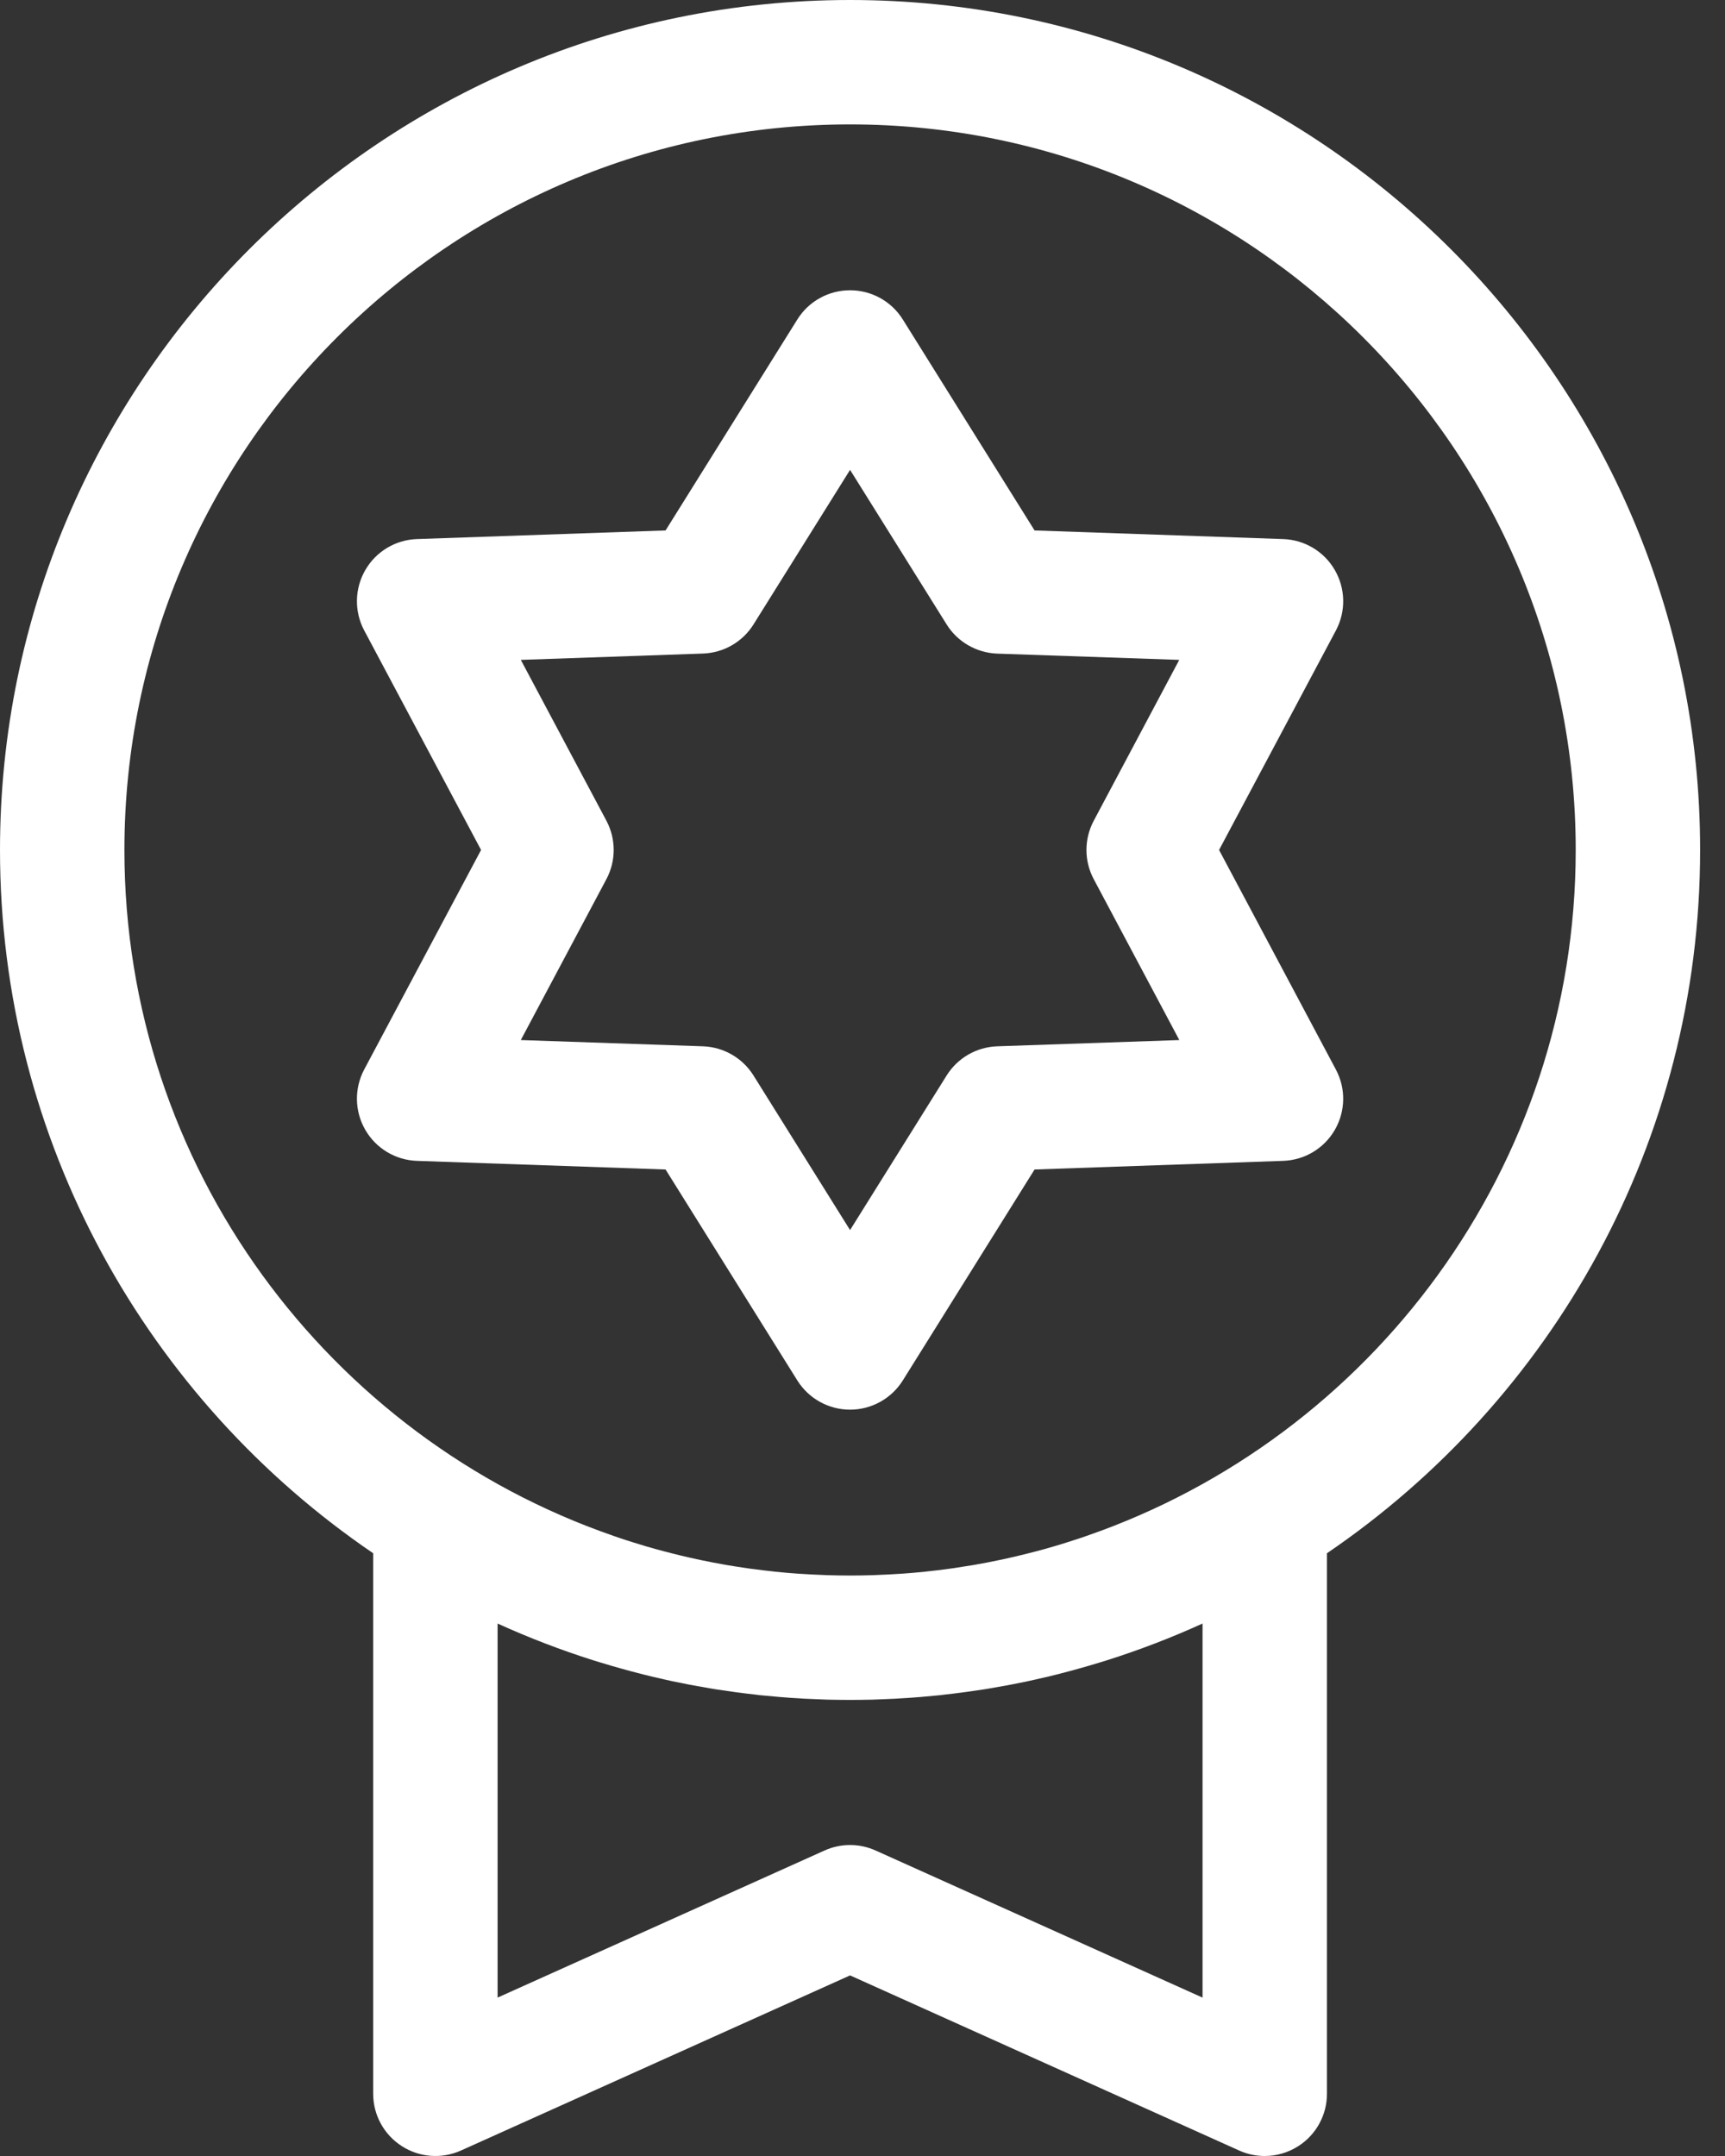 <svg width="24" height="30" viewBox="0 0 24 30" fill="none" xmlns="http://www.w3.org/2000/svg">
<rect x="0" y="0" width="24" height="30" fill="#333333" stroke="none"/>
<path d="M11.827 0C5.306 0 0 5.305 0 11.827C0 15.891 2.061 19.483 5.192 21.613V29.135C5.192 29.428 5.341 29.702 5.588 29.861C5.834 30.021 6.145 30.044 6.413 29.924L11.827 27.487L17.241 29.924C17.354 29.975 17.475 30 17.596 30C17.76 30 17.924 29.953 18.066 29.861C18.313 29.702 18.462 29.428 18.462 29.135V21.613C21.593 19.483 23.654 15.891 23.654 11.827C23.654 5.305 18.348 0 11.827 0ZM16.731 27.796L12.182 25.749C12.069 25.698 11.948 25.673 11.827 25.673C11.706 25.673 11.585 25.698 11.472 25.749L6.923 27.796V22.591C7.358 22.789 7.804 22.96 8.259 23.104C8.285 23.112 8.311 23.12 8.337 23.128C8.395 23.146 8.453 23.163 8.511 23.18C8.555 23.193 8.598 23.205 8.641 23.217C8.688 23.23 8.735 23.243 8.783 23.256C8.838 23.27 8.893 23.285 8.948 23.299C8.987 23.309 9.026 23.318 9.066 23.328C9.129 23.343 9.193 23.358 9.257 23.372C9.291 23.379 9.324 23.387 9.357 23.394C9.427 23.409 9.498 23.423 9.569 23.437C9.597 23.442 9.626 23.448 9.655 23.453C9.73 23.467 9.805 23.48 9.88 23.493C9.906 23.497 9.932 23.502 9.958 23.506C10.036 23.518 10.114 23.529 10.192 23.54C10.216 23.544 10.241 23.547 10.265 23.55C10.344 23.561 10.424 23.57 10.503 23.579C10.527 23.582 10.551 23.585 10.575 23.588C10.654 23.596 10.734 23.603 10.814 23.61C10.838 23.612 10.862 23.615 10.887 23.616C10.966 23.623 11.045 23.628 11.124 23.632C11.149 23.634 11.175 23.636 11.2 23.637C11.28 23.641 11.361 23.644 11.441 23.647C11.466 23.648 11.489 23.649 11.514 23.65C11.618 23.652 11.722 23.654 11.827 23.654C11.932 23.654 12.036 23.652 12.14 23.65C12.165 23.649 12.189 23.648 12.213 23.647C12.293 23.644 12.374 23.641 12.454 23.637C12.479 23.636 12.505 23.634 12.53 23.632C12.609 23.628 12.688 23.623 12.767 23.616C12.792 23.615 12.816 23.612 12.84 23.61C12.92 23.603 13 23.596 13.079 23.588C13.103 23.585 13.127 23.582 13.151 23.579C13.23 23.57 13.31 23.561 13.389 23.55C13.414 23.547 13.438 23.544 13.462 23.54C13.54 23.529 13.618 23.518 13.696 23.506C13.722 23.502 13.748 23.497 13.774 23.493C13.849 23.48 13.924 23.467 13.999 23.453C14.028 23.448 14.057 23.442 14.085 23.437C14.156 23.423 14.227 23.409 14.297 23.394C14.33 23.387 14.363 23.379 14.397 23.372C14.461 23.358 14.525 23.343 14.588 23.328C14.627 23.318 14.667 23.308 14.706 23.299C14.761 23.285 14.816 23.271 14.871 23.256C14.919 23.243 14.966 23.231 15.013 23.217C15.056 23.205 15.1 23.193 15.143 23.18C15.201 23.163 15.259 23.146 15.317 23.128C15.343 23.12 15.369 23.112 15.395 23.104C15.85 22.96 16.296 22.789 16.731 22.591V27.796H16.731ZM15.122 21.37C15.087 21.382 15.053 21.394 15.018 21.406C14.965 21.424 14.912 21.441 14.859 21.457C14.798 21.477 14.736 21.496 14.674 21.514C14.63 21.527 14.586 21.54 14.542 21.552C14.46 21.575 14.378 21.597 14.295 21.617C14.264 21.625 14.233 21.633 14.202 21.64C14.121 21.66 14.04 21.678 13.959 21.696C13.938 21.7 13.918 21.705 13.897 21.709C13.792 21.731 13.687 21.752 13.581 21.77C13.57 21.772 13.559 21.774 13.549 21.776C13.453 21.792 13.357 21.807 13.262 21.821C13.24 21.824 13.218 21.827 13.197 21.83C13.094 21.844 12.992 21.857 12.889 21.867C12.885 21.868 12.881 21.868 12.878 21.869C12.77 21.88 12.662 21.889 12.554 21.897C12.53 21.898 12.507 21.9 12.483 21.901C12.399 21.907 12.315 21.911 12.231 21.914C12.202 21.916 12.174 21.917 12.145 21.918C12.039 21.921 11.933 21.923 11.827 21.923C11.721 21.923 11.615 21.921 11.509 21.918C11.48 21.917 11.451 21.915 11.423 21.914C11.339 21.911 11.255 21.907 11.17 21.901C11.147 21.9 11.123 21.898 11.1 21.897C10.992 21.889 10.884 21.88 10.776 21.869C10.772 21.868 10.768 21.868 10.765 21.867C10.662 21.856 10.559 21.844 10.457 21.83C10.436 21.827 10.414 21.824 10.392 21.821C10.296 21.807 10.201 21.792 10.105 21.776C10.095 21.774 10.084 21.772 10.073 21.77C9.967 21.752 9.861 21.731 9.756 21.709C9.736 21.705 9.716 21.7 9.695 21.696C9.614 21.678 9.532 21.66 9.451 21.64C9.42 21.633 9.39 21.625 9.359 21.617C9.276 21.596 9.194 21.575 9.112 21.552C9.068 21.539 9.024 21.526 8.98 21.514C8.918 21.495 8.856 21.477 8.794 21.457C8.741 21.441 8.689 21.423 8.636 21.406C8.601 21.394 8.567 21.382 8.532 21.37C4.578 20.002 1.731 16.241 1.731 11.827C1.731 6.26 6.26 1.731 11.827 1.731C17.394 1.731 21.923 6.26 21.923 11.827C21.923 16.241 19.076 20.002 15.122 21.37Z" fill="white"/>
<path d="M16.961 11.827L18.587 8.772C18.727 8.508 18.721 8.191 18.572 7.933C18.423 7.674 18.151 7.511 17.852 7.501L14.394 7.381L12.561 4.446C12.403 4.192 12.125 4.039 11.827 4.039C11.528 4.039 11.251 4.192 11.093 4.446L9.26 7.381L5.801 7.501C5.503 7.511 5.231 7.674 5.082 7.933C4.933 8.191 4.927 8.508 5.067 8.772L6.693 11.827L5.067 14.882C4.927 15.146 4.933 15.463 5.082 15.721C5.231 15.98 5.503 16.143 5.801 16.153L9.26 16.273L11.093 19.208C11.251 19.461 11.528 19.615 11.827 19.615C12.125 19.615 12.403 19.461 12.561 19.208L14.394 16.273L17.852 16.153C18.151 16.143 18.423 15.98 18.572 15.721C18.721 15.463 18.727 15.146 18.586 14.882L16.961 11.827ZM13.874 14.559C13.586 14.569 13.322 14.722 13.17 14.966L11.827 17.116L10.484 14.966C10.332 14.722 10.068 14.569 9.78 14.559L7.246 14.472L8.437 12.233C8.572 11.979 8.572 11.675 8.437 11.42L7.246 9.182L9.78 9.094C10.068 9.084 10.332 8.932 10.484 8.688L11.827 6.538L13.17 8.688C13.322 8.932 13.586 9.084 13.874 9.095L16.407 9.182L15.217 11.421C15.082 11.675 15.082 11.979 15.217 12.233L16.408 14.472L13.874 14.559Z" fill="white"/>
</svg>
